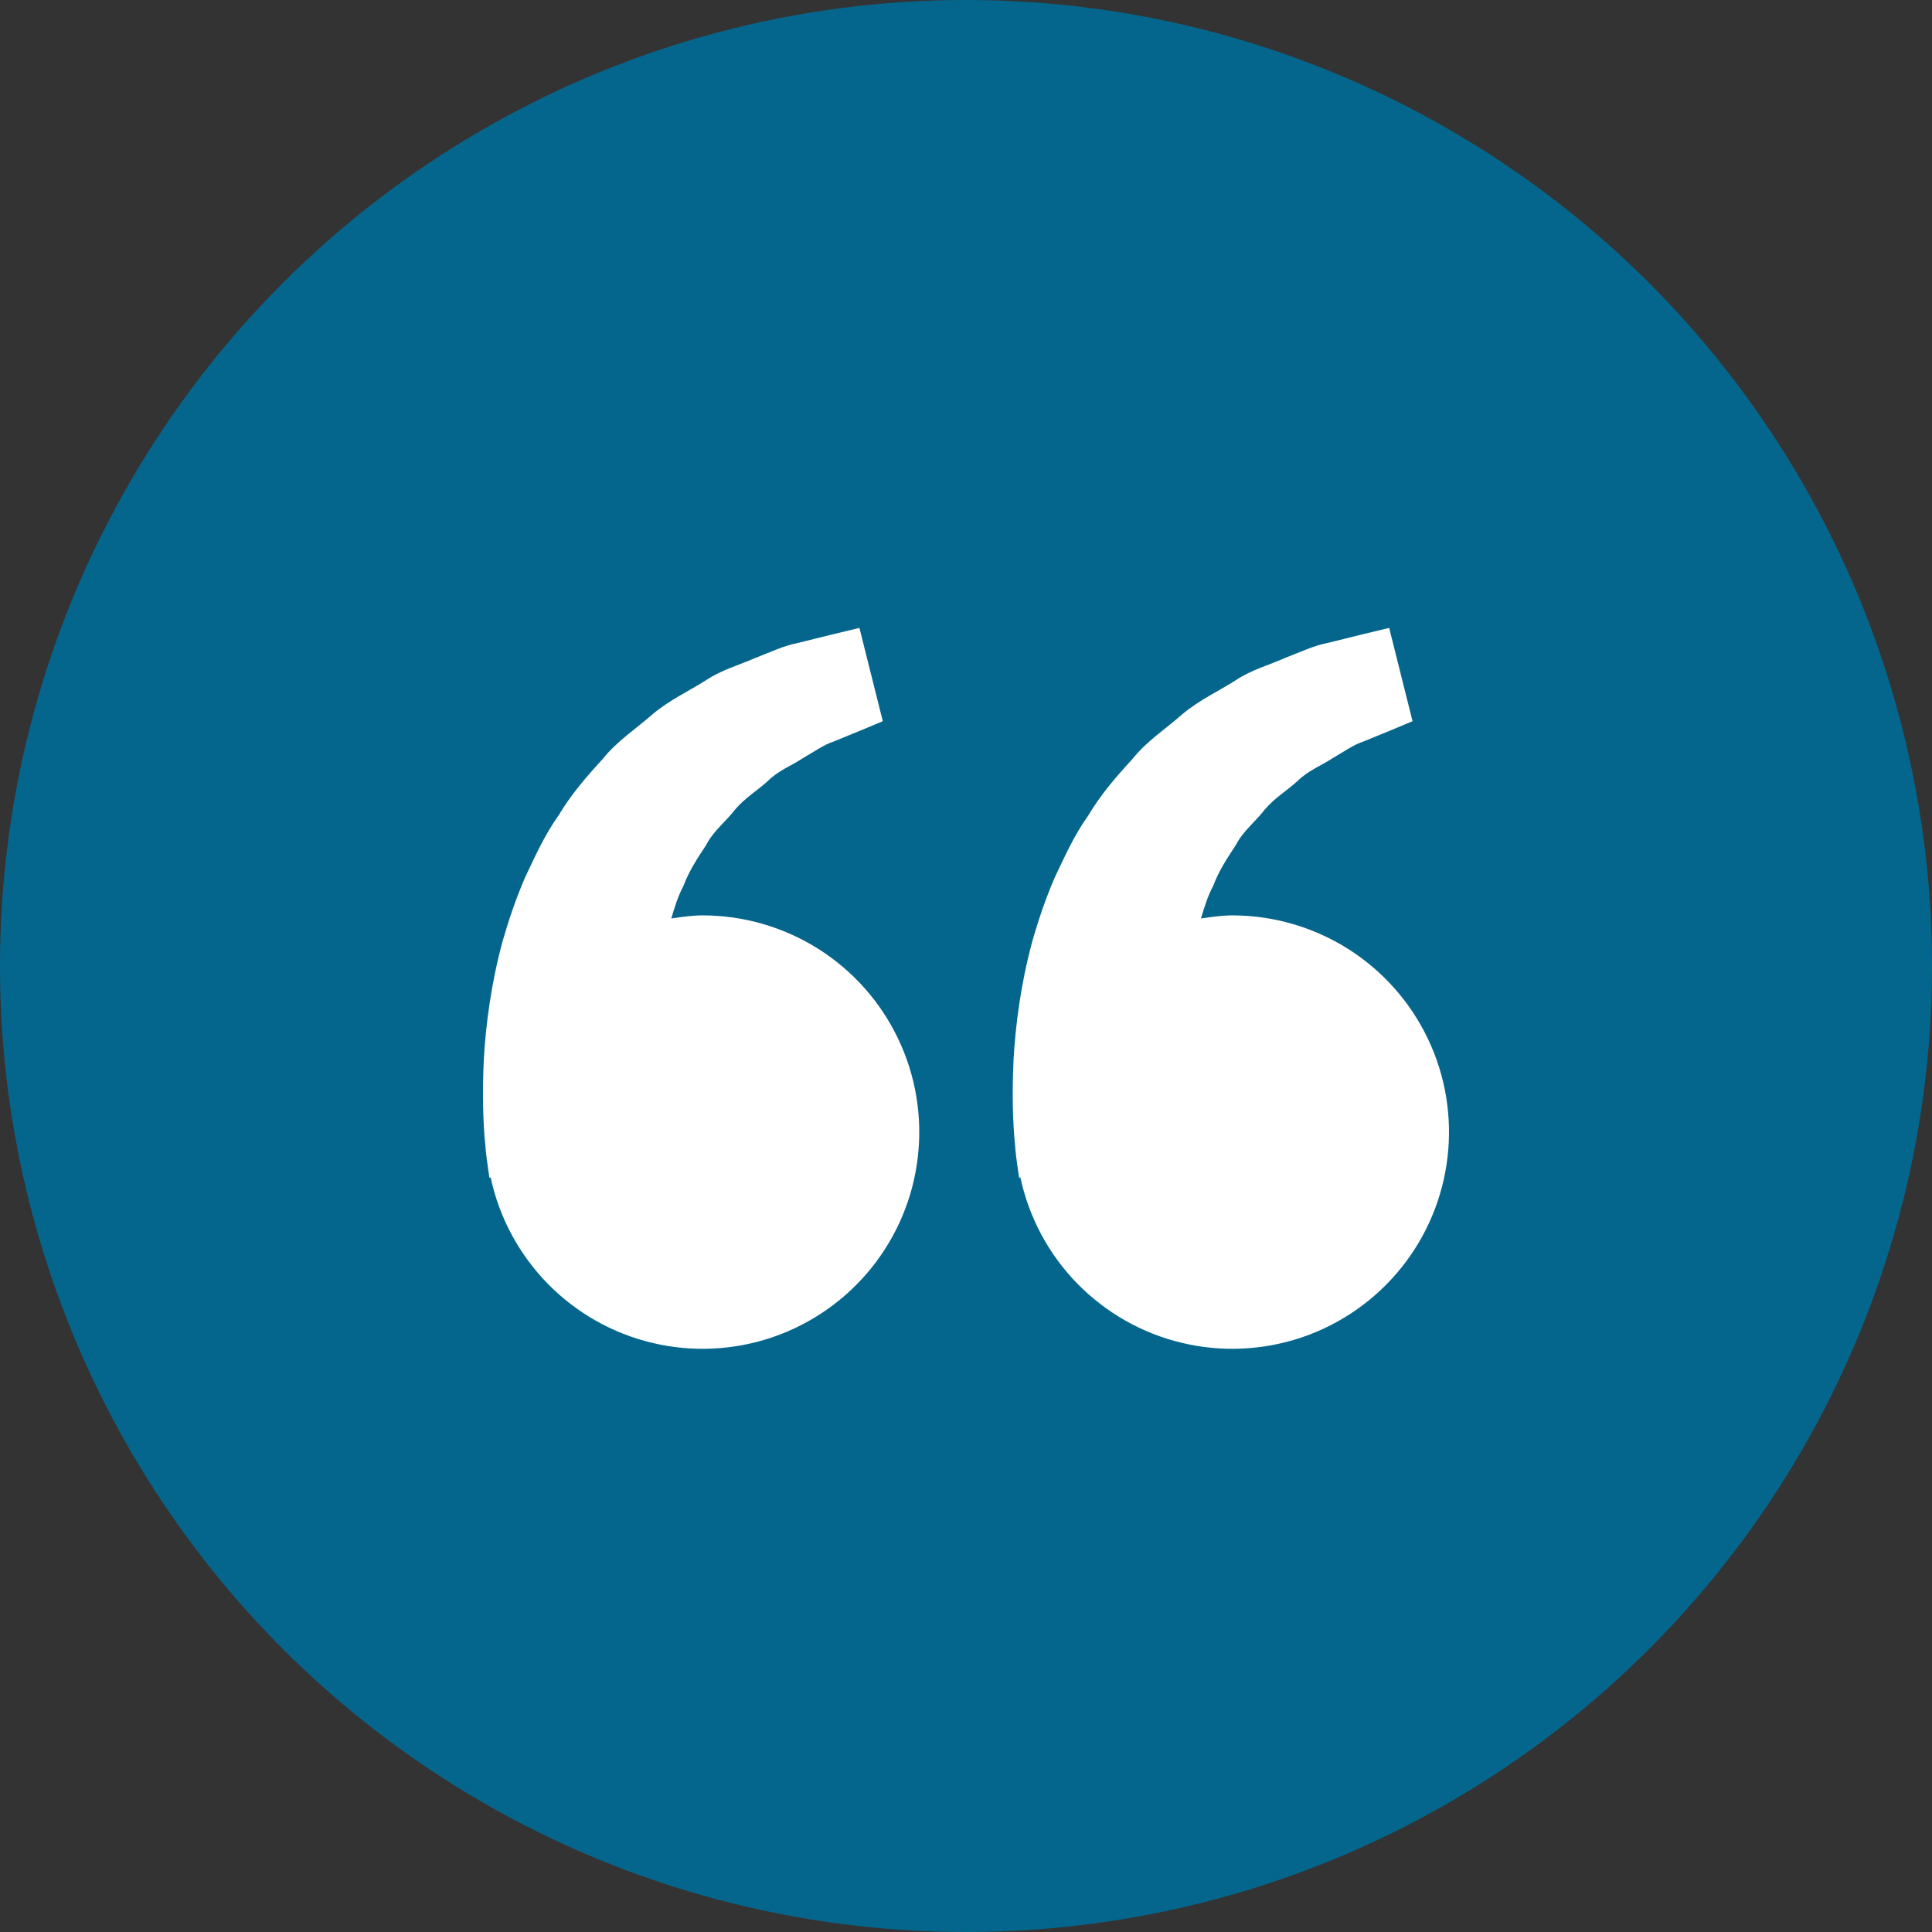 <svg width="31" height="31" viewBox="0 0 31 31" fill="none" xmlns="http://www.w3.org/2000/svg">
<rect x="0" y="0" width="31" height="31" fill="#333333" stroke="none"/>
<circle cx="15.5" cy="15.5" r="15.5" fill="#05668D"/>
<path d="M11.273 14.688C11.101 14.688 10.935 14.714 10.771 14.738C10.824 14.559 10.879 14.377 10.967 14.213C11.055 13.975 11.193 13.768 11.329 13.561C11.444 13.336 11.645 13.184 11.794 12.991C11.949 12.804 12.161 12.68 12.328 12.524C12.493 12.362 12.709 12.281 12.88 12.167C13.059 12.064 13.216 11.95 13.382 11.896L13.799 11.725L14.165 11.572L13.79 10.075L13.329 10.186C13.181 10.223 13.001 10.267 12.797 10.318C12.587 10.357 12.364 10.463 12.115 10.559C11.869 10.669 11.585 10.743 11.321 10.919C11.055 11.088 10.748 11.229 10.478 11.454C10.216 11.687 9.9 11.889 9.666 12.184C9.411 12.461 9.16 12.752 8.964 13.082C8.738 13.398 8.584 13.744 8.422 14.086C8.275 14.428 8.157 14.778 8.06 15.118C7.877 15.8 7.795 16.447 7.763 17.001C7.737 17.556 7.752 18.017 7.785 18.351C7.797 18.509 7.818 18.662 7.834 18.768L7.853 18.898L7.873 18.893C8.01 19.535 8.327 20.125 8.786 20.595C9.244 21.064 9.827 21.395 10.465 21.547C11.104 21.7 11.772 21.668 12.394 21.457C13.015 21.245 13.564 20.862 13.977 20.351C14.39 19.841 14.65 19.224 14.726 18.572C14.803 17.92 14.694 17.259 14.411 16.667C14.128 16.074 13.683 15.574 13.128 15.224C12.573 14.874 11.929 14.688 11.273 14.688ZM19.773 14.688C19.6 14.688 19.435 14.714 19.27 14.738C19.324 14.559 19.378 14.377 19.467 14.213C19.555 13.975 19.692 13.768 19.829 13.561C19.943 13.336 20.145 13.184 20.293 12.991C20.449 12.804 20.66 12.68 20.828 12.524C20.993 12.362 21.208 12.281 21.38 12.167C21.559 12.064 21.715 11.95 21.882 11.896L22.299 11.725L22.665 11.572L22.29 10.075L21.829 10.186C21.681 10.223 21.501 10.267 21.296 10.318C21.087 10.357 20.864 10.463 20.615 10.559C20.37 10.67 20.085 10.743 19.82 10.92C19.555 11.089 19.248 11.229 18.977 11.455C18.716 11.688 18.399 11.889 18.166 12.184C17.911 12.461 17.659 12.752 17.464 13.082C17.237 13.398 17.084 13.744 16.921 14.086C16.774 14.428 16.656 14.778 16.56 15.118C16.377 15.8 16.295 16.447 16.263 17.001C16.237 17.556 16.252 18.017 16.285 18.351C16.296 18.509 16.318 18.662 16.333 18.768L16.353 18.898L16.373 18.893C16.51 19.535 16.826 20.125 17.285 20.595C17.744 21.064 18.326 21.395 18.965 21.547C19.603 21.7 20.272 21.668 20.894 21.457C21.515 21.245 22.064 20.862 22.477 20.351C22.89 19.841 23.149 19.224 23.226 18.572C23.303 17.92 23.194 17.259 22.911 16.667C22.628 16.074 22.183 15.574 21.628 15.224C21.072 14.874 20.429 14.688 19.773 14.688Z" fill="white"/>
</svg>
